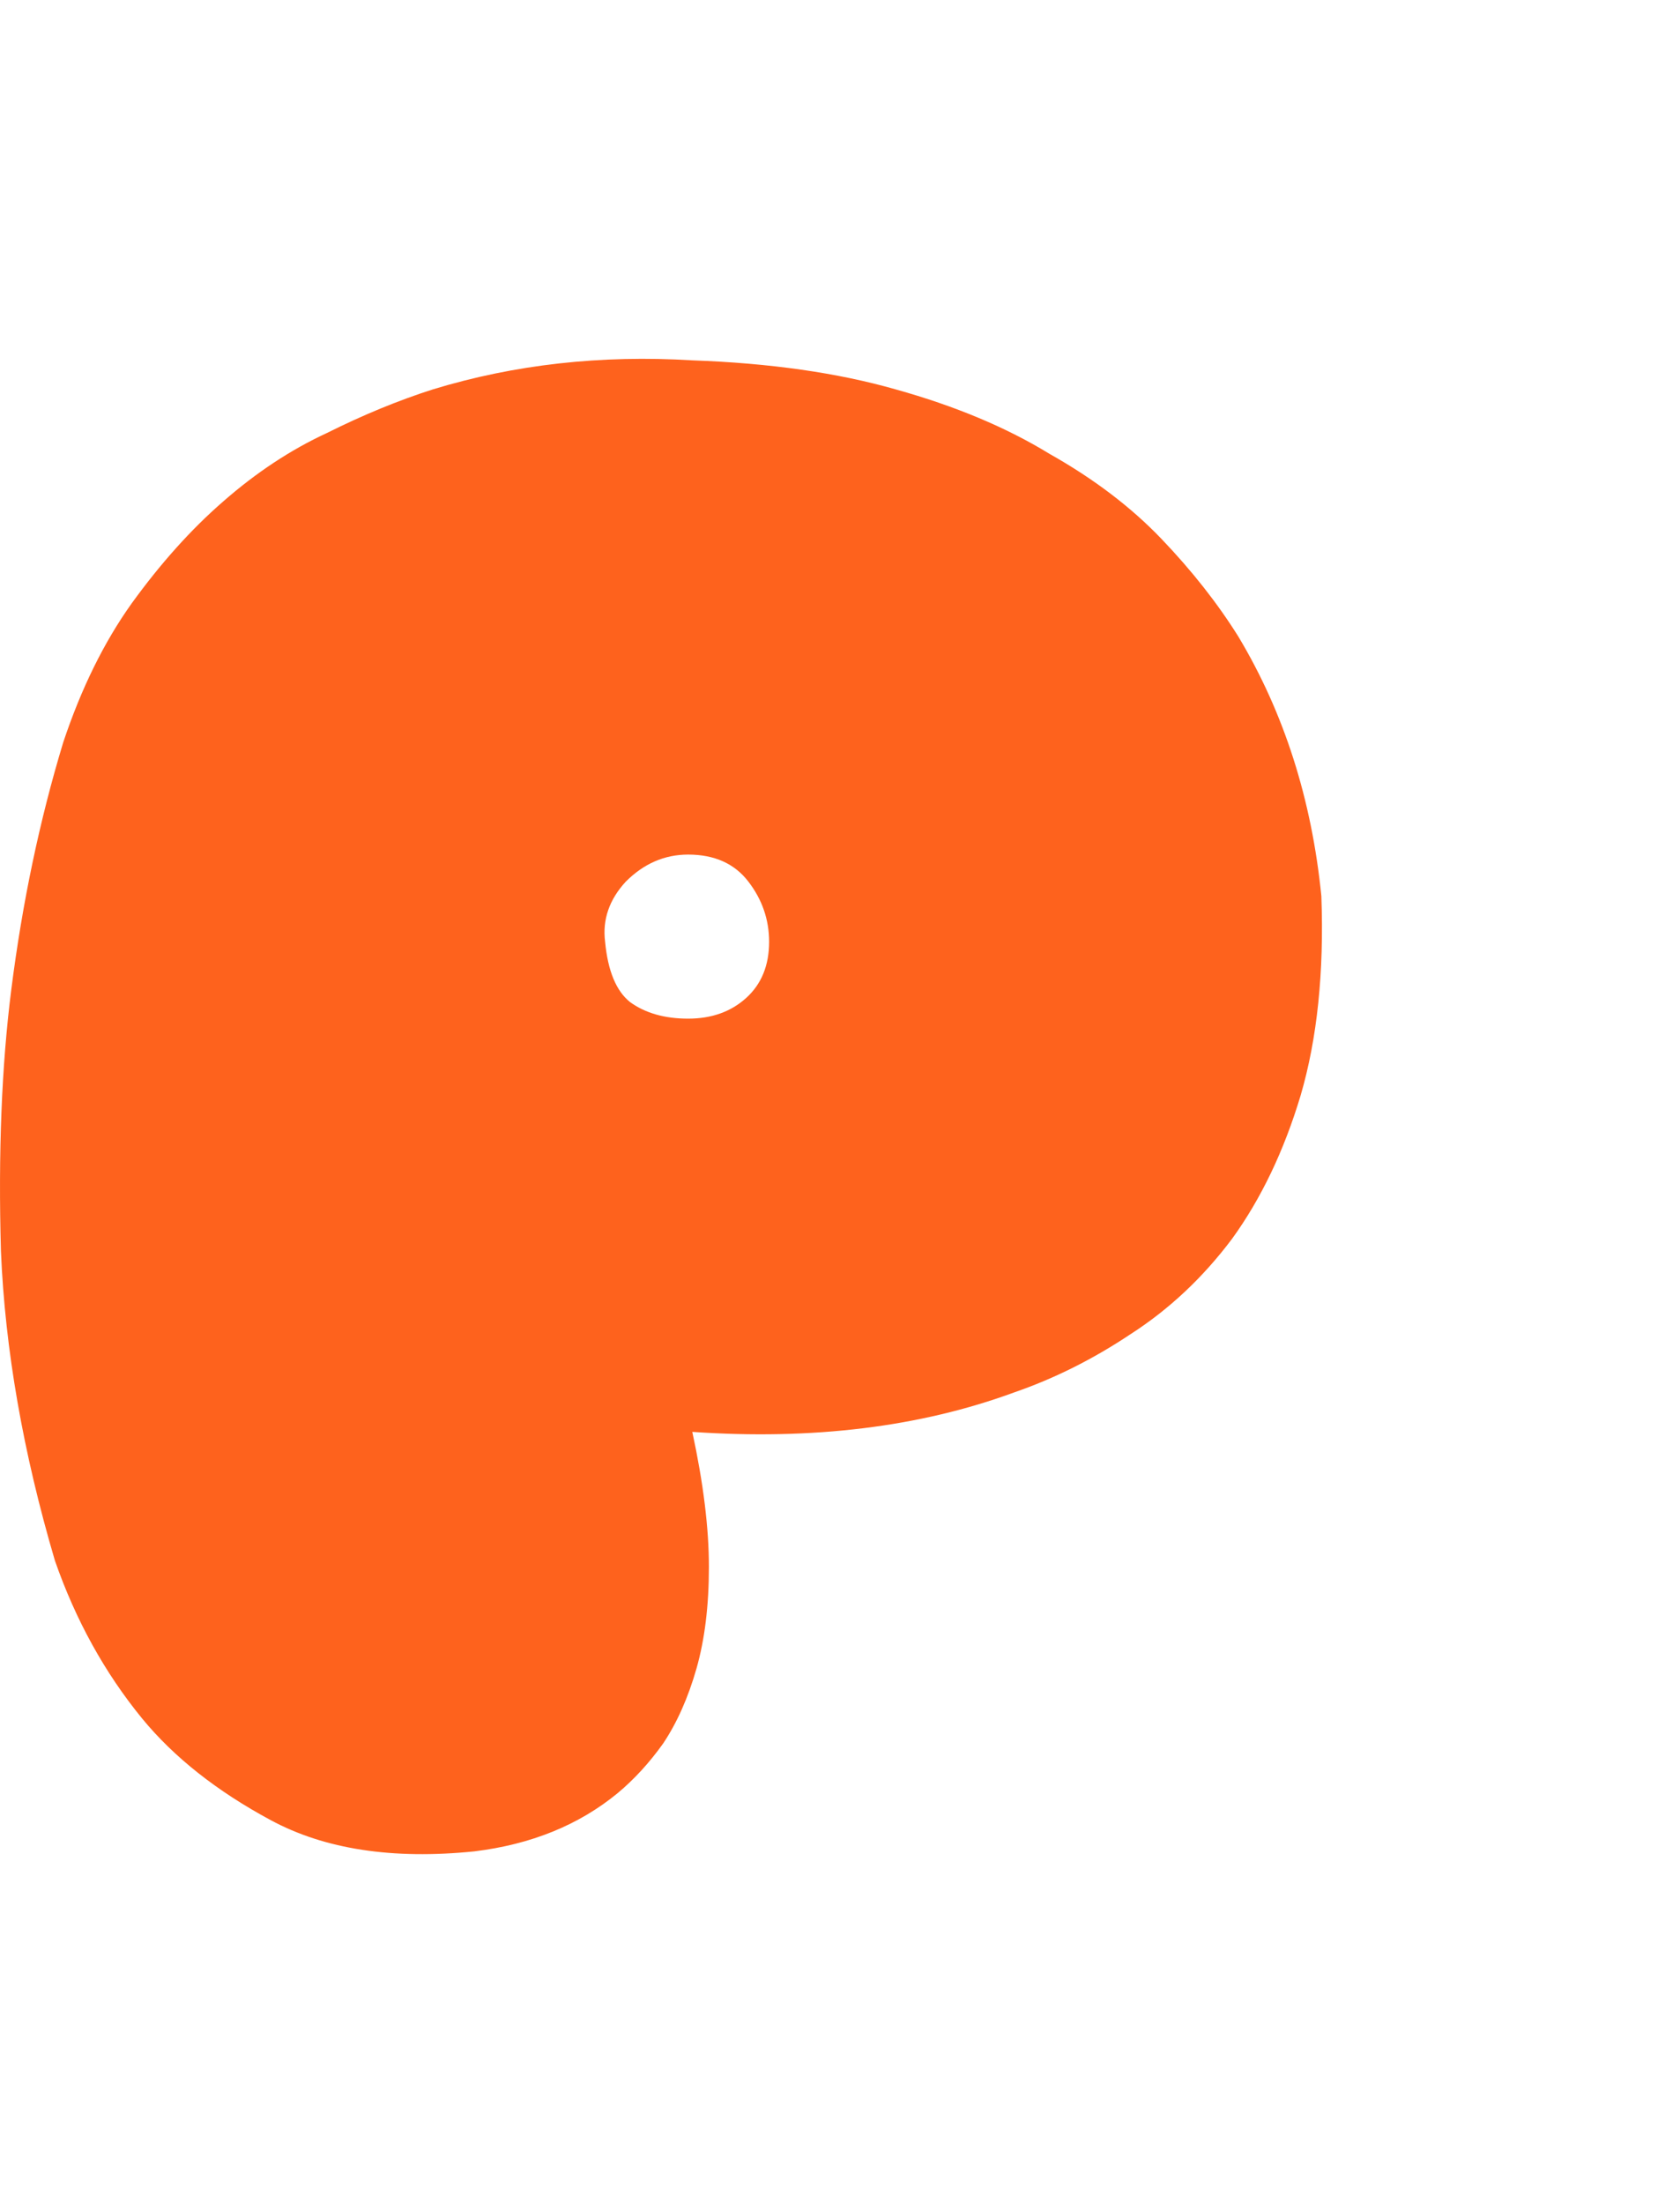 <svg width="61" height="80" viewBox="0 0 61 61" fill="none" xmlns="http://www.w3.org/2000/svg">
<path d="M47.978 23.03C48.079 25.794 47.828 28.206 47.225 30.267C46.621 32.277 45.792 34.011 44.737 35.468C43.681 36.876 42.45 38.032 41.043 38.936C39.686 39.841 38.279 40.544 36.822 41.047C33.404 42.303 29.509 42.781 25.137 42.479C25.539 44.339 25.74 45.972 25.74 47.379C25.74 48.786 25.589 50.018 25.288 51.073C24.986 52.129 24.584 53.033 24.081 53.787C23.579 54.491 23.026 55.094 22.423 55.596C21.016 56.752 19.282 57.456 17.221 57.707C14.256 58.009 11.794 57.632 9.834 56.576C7.874 55.521 6.316 54.29 5.16 52.883C3.803 51.224 2.747 49.314 1.994 47.153C0.838 43.233 0.184 39.489 0.034 35.921C-0.067 32.353 0.059 29.186 0.41 26.422C0.812 23.256 1.441 20.266 2.295 17.451C2.948 15.491 3.778 13.808 4.783 12.401C5.838 10.943 6.944 9.712 8.1 8.707C9.306 7.651 10.562 6.822 11.869 6.219C13.176 5.566 14.457 5.038 15.714 4.636C18.679 3.731 21.82 3.38 25.137 3.581C27.951 3.681 30.414 4.033 32.525 4.636C34.685 5.239 36.545 6.018 38.103 6.973C39.711 7.878 41.068 8.908 42.174 10.064C43.279 11.22 44.209 12.401 44.963 13.607C46.621 16.371 47.627 19.512 47.978 23.03ZM24.986 21.522C24.132 21.522 23.378 21.849 22.724 22.502C22.121 23.156 21.87 23.884 21.971 24.688C22.071 25.744 22.373 26.473 22.875 26.875C23.428 27.277 24.132 27.478 24.986 27.478C25.84 27.478 26.544 27.226 27.097 26.724C27.65 26.221 27.926 25.543 27.926 24.688C27.926 23.884 27.675 23.156 27.172 22.502C26.67 21.849 25.941 21.522 24.986 21.522Z" fill="#FE621D"/>
</svg>
